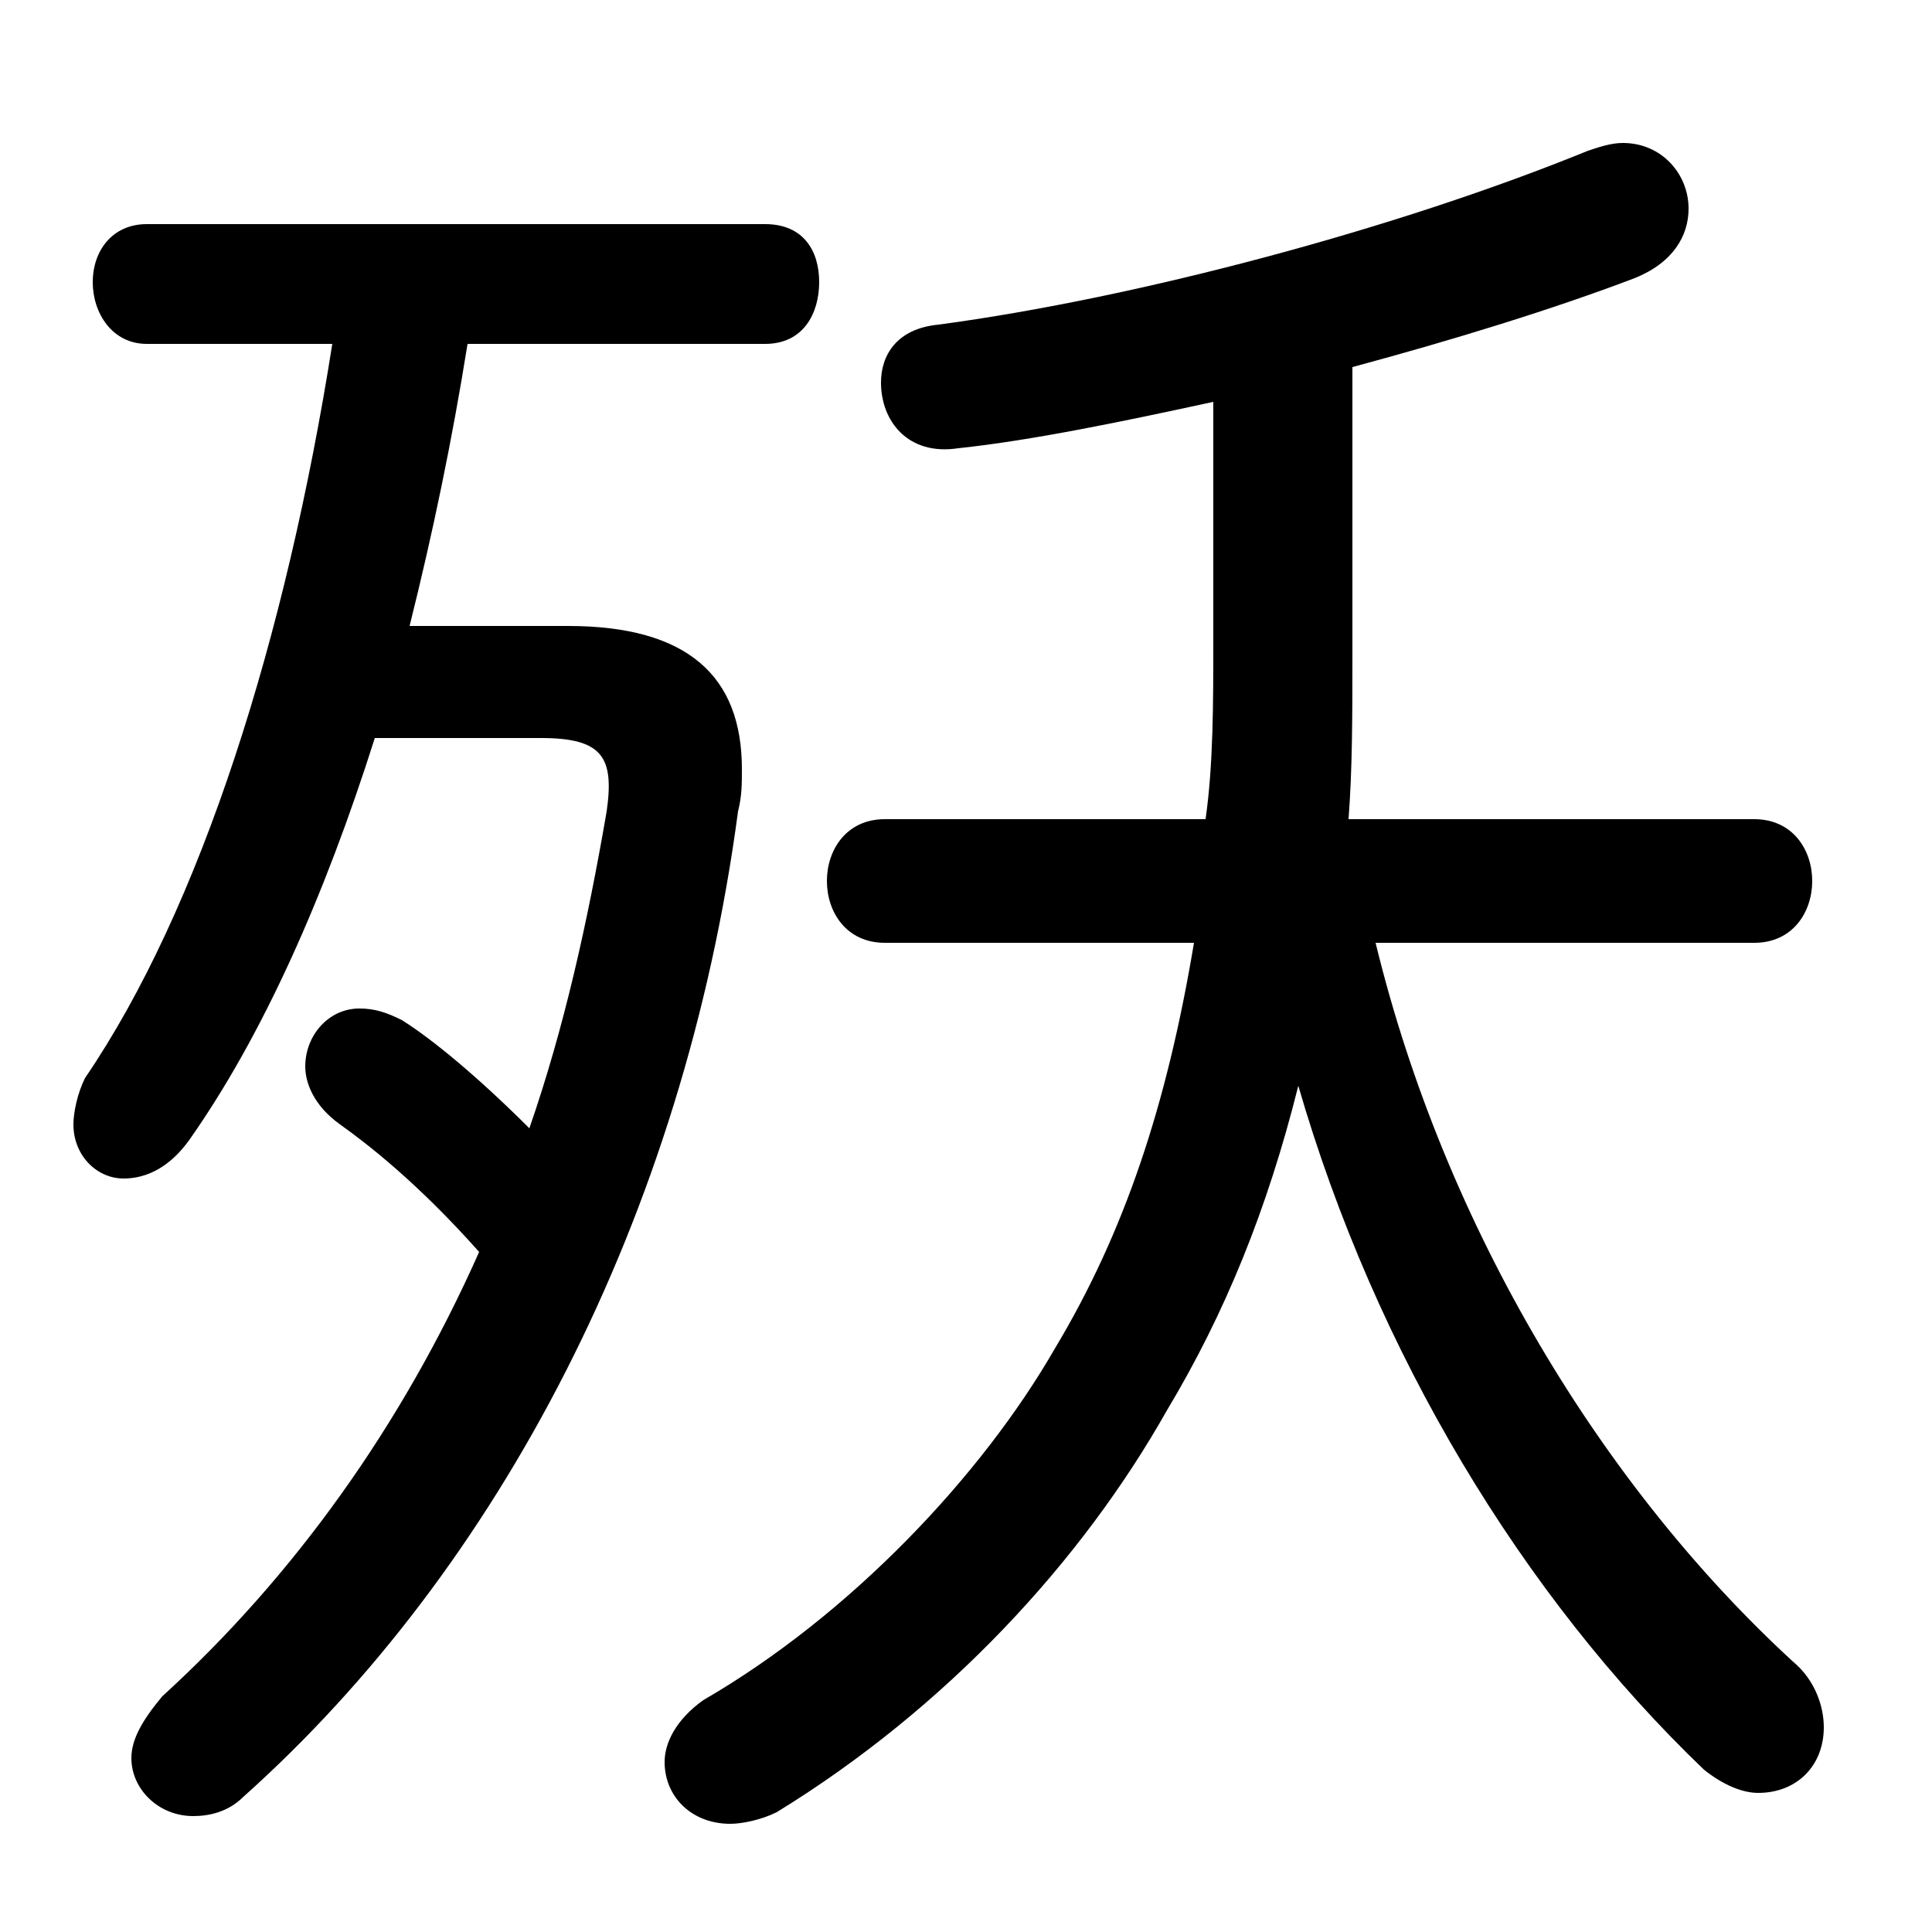 <svg xmlns="http://www.w3.org/2000/svg" viewBox="0 -44.0 50.0 50.0">
    <rect x="0" y="-44.0" width="50.0" height="50.0" fill="#808080" stroke="none"/>
    <g transform="scale(1, -1)">
        <!-- ボディの枠 -->
        <rect x="0" y="-6.0" width="50.0" height="50.0"
            stroke="white" fill="white"/>
        <!-- グリフ座標系の原点 -->
        <circle cx="0" cy="0" r="5" fill="white"/>
        <!-- グリフのアウトライン -->
        <g style="fill:black;stroke:#000000;stroke-width:0;stroke-linecap:round;stroke-linejoin:round;">
        <path d="M 10.6 27.8 C 11.2 30.2 11.7 32.6 12.1 35.1 L 19.8 35.1 C 20.8 35.1 21.2 35.9 21.2 36.7 C 21.2 37.5 20.8 38.2 19.8 38.2 L 3.8 38.2 C 2.9 38.2 2.4 37.5 2.4 36.7 C 2.4 35.9 2.9 35.1 3.8 35.1 L 8.6 35.1 C 7.4 27.5 5.2 20.5 2.2 16.1 C 2.0 15.7 1.9 15.2 1.9 14.9 C 1.9 14.1 2.5 13.5 3.2 13.5 C 3.8 13.5 4.4 13.8 4.9 14.5 C 6.8 17.2 8.4 20.8 9.7 24.9 L 14.0 24.9 C 15.6 24.9 15.9 24.4 15.7 23.0 C 15.2 20.1 14.6 17.4 13.7 14.8 C 12.4 16.1 11.2 17.1 10.4 17.6 C 10.0 17.8 9.7 17.9 9.3 17.9 C 8.5 17.9 7.9 17.2 7.9 16.4 C 7.9 16.0 8.1 15.4 8.8 14.9 C 9.5 14.4 10.8 13.4 12.4 11.6 C 10.4 7.1 7.6 3.2 4.2 0.1 C 3.7 -0.5 3.4 -1.0 3.4 -1.5 C 3.4 -2.3 4.1 -3.0 5.0 -3.0 C 5.4 -3.0 5.9 -2.9 6.3 -2.5 C 12.9 3.4 17.7 12.5 19.1 23.0 C 19.2 23.4 19.2 23.7 19.2 24.1 C 19.2 26.5 17.8 27.8 14.7 27.8 Z M 45.4 19.6 C 46.4 19.6 46.9 20.4 46.9 21.2 C 46.9 22.0 46.4 22.8 45.4 22.8 L 34.9 22.8 C 35.0 24.1 35.0 25.5 35.0 27.0 L 35.0 34.5 C 37.6 35.2 40.2 36.0 42.3 36.8 C 43.3 37.2 43.7 37.9 43.7 38.6 C 43.7 39.5 43.0 40.3 42.0 40.3 C 41.7 40.3 41.4 40.2 41.1 40.1 C 36.2 38.1 29.5 36.3 24.3 35.6 C 23.2 35.5 22.8 34.8 22.8 34.1 C 22.8 33.1 23.5 32.2 24.8 32.4 C 26.7 32.6 29.1 33.1 31.4 33.6 L 31.4 27.4 C 31.4 25.8 31.4 24.2 31.2 22.8 L 22.9 22.8 C 21.9 22.8 21.4 22.0 21.4 21.2 C 21.4 20.4 21.9 19.6 22.9 19.6 L 30.9 19.6 C 30.2 15.4 29.1 12.1 27.3 9.1 C 25.4 5.8 22.0 2.2 18.2 0.0 C 17.5 -0.5 17.2 -1.1 17.2 -1.6 C 17.2 -2.5 17.9 -3.2 18.9 -3.2 C 19.2 -3.2 19.7 -3.1 20.1 -2.9 C 24.5 -0.2 28.0 3.6 30.2 7.5 C 31.7 10.0 32.8 12.7 33.6 15.9 C 35.6 9.0 39.4 2.7 44.1 -1.8 C 44.6 -2.2 45.1 -2.4 45.5 -2.4 C 46.5 -2.4 47.2 -1.7 47.2 -0.7 C 47.2 -0.2 47.0 0.5 46.4 1.0 C 41.5 5.5 37.4 12.2 35.6 19.6 Z"/>
    </g>
    </g>
</svg>
